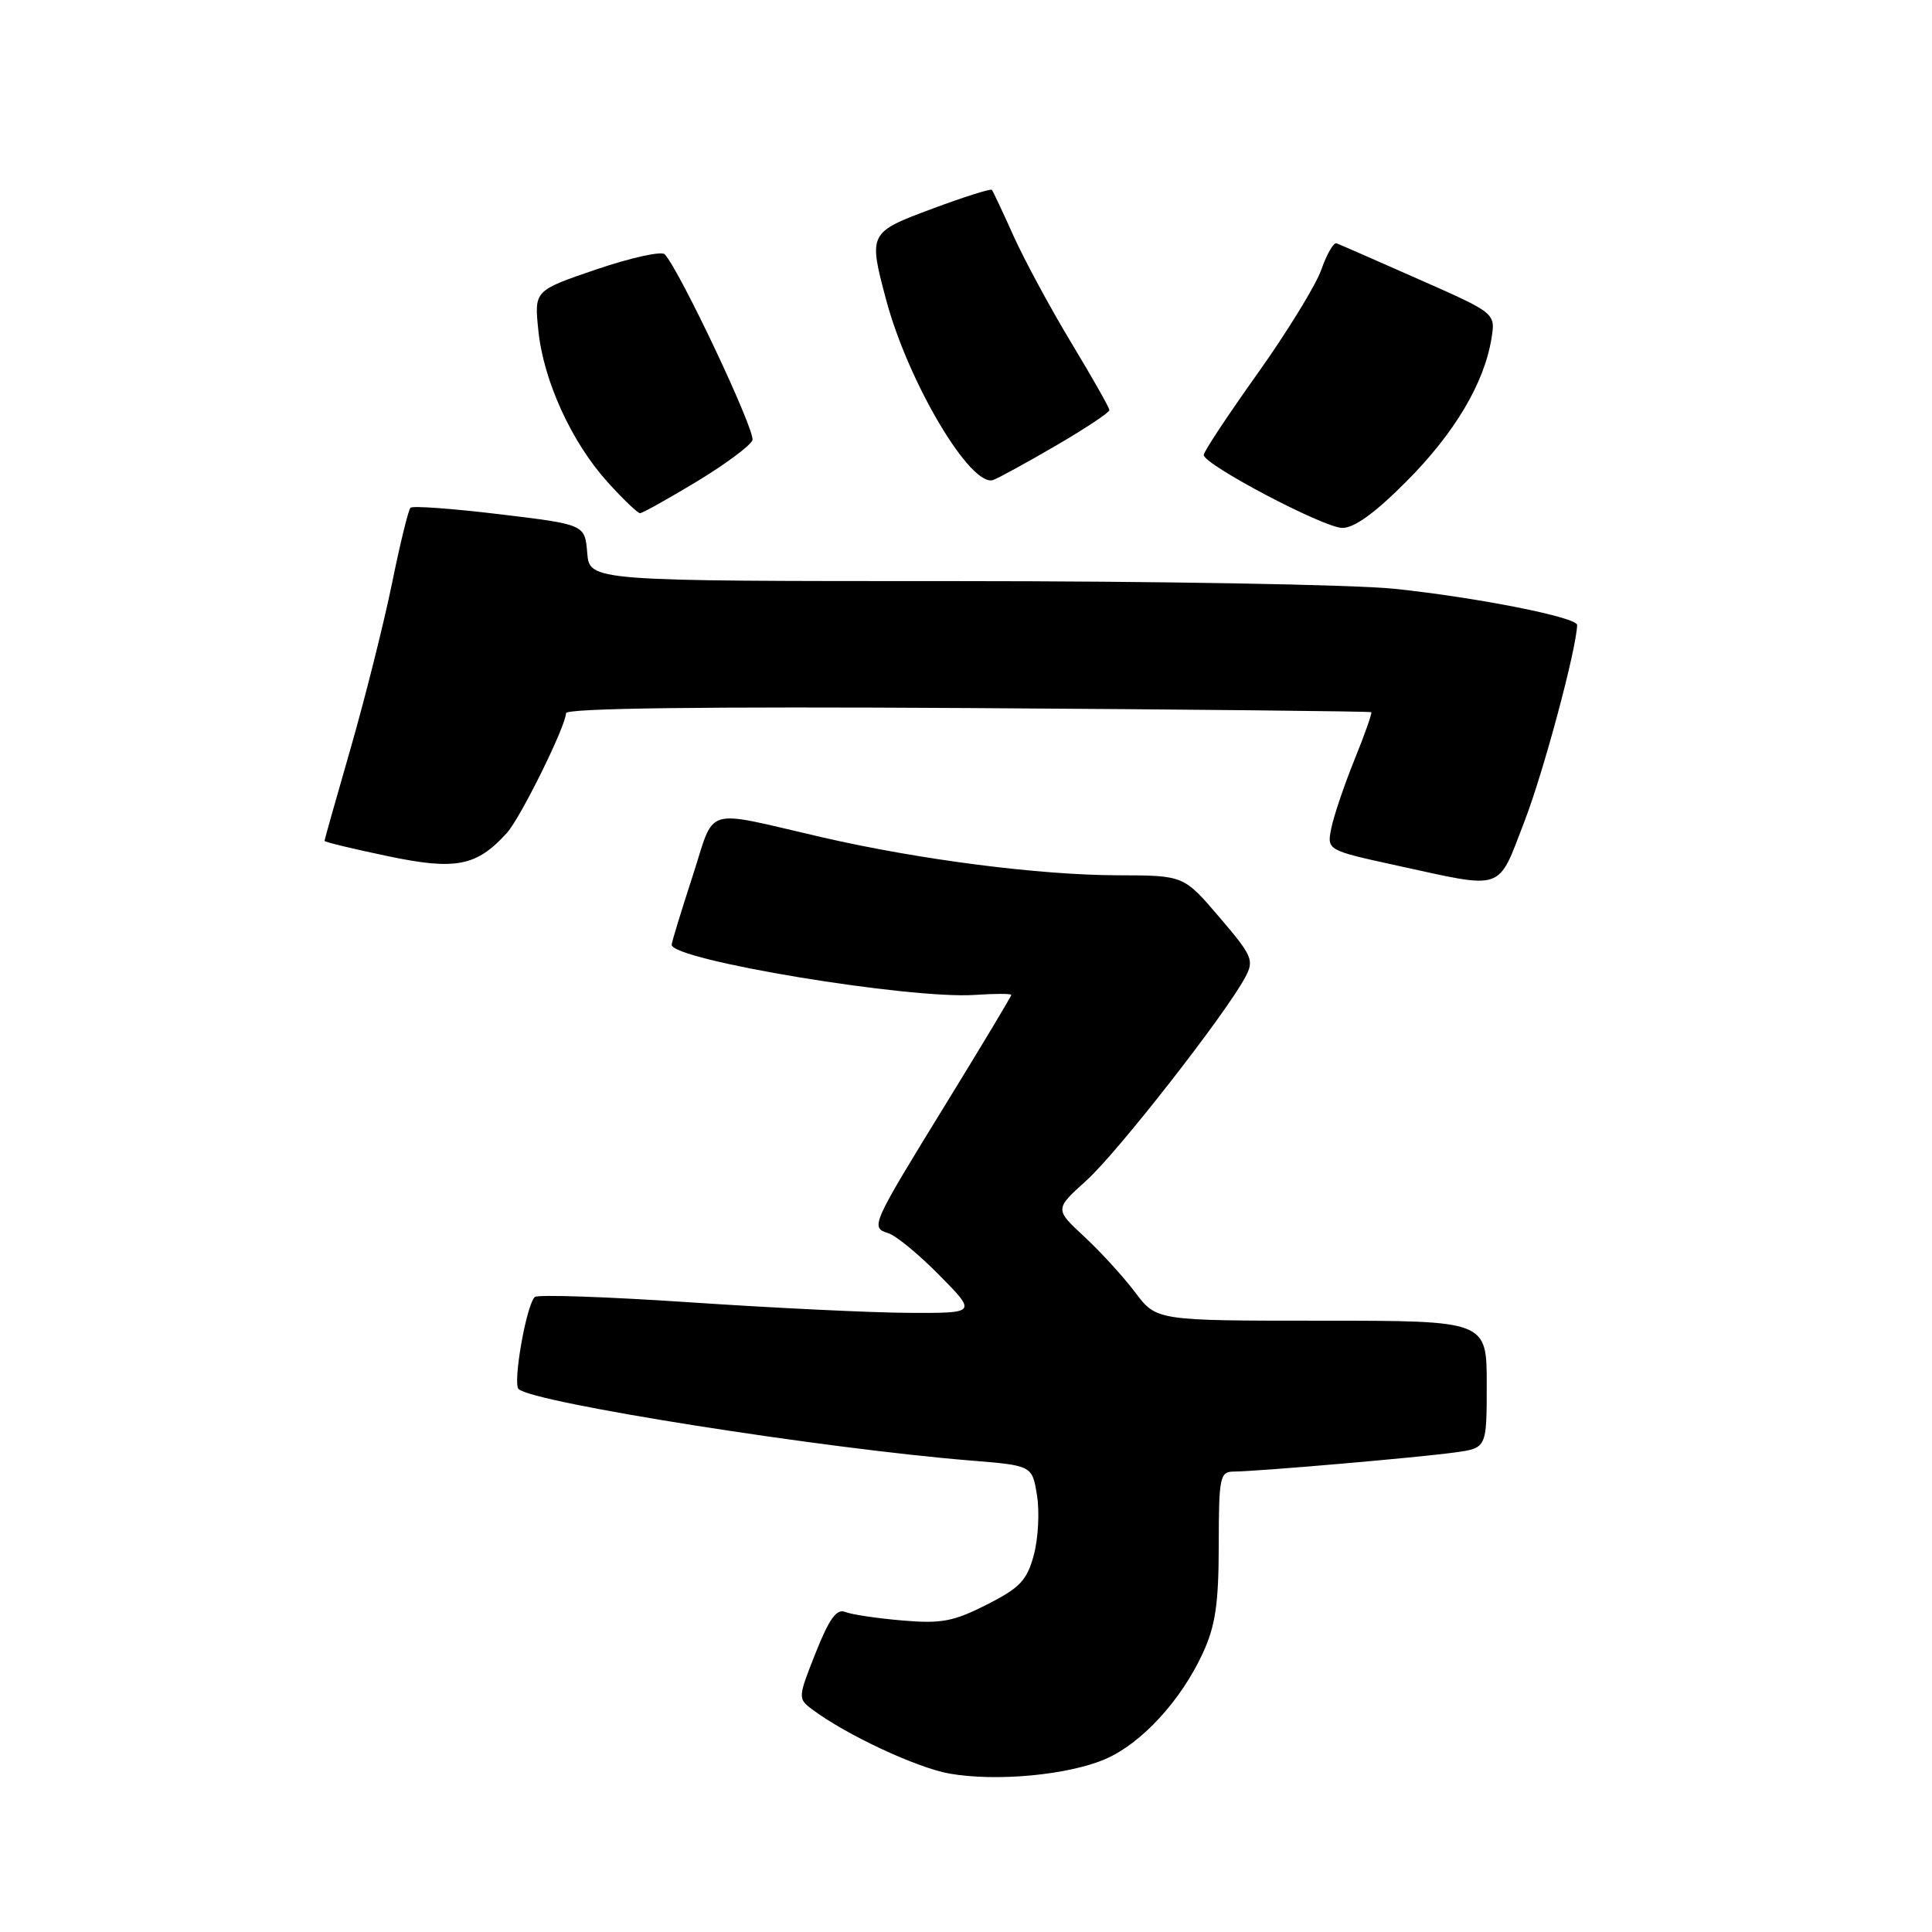 <?xml version="1.0" encoding="UTF-8" standalone="no"?>
<!DOCTYPE svg PUBLIC "-//W3C//DTD SVG 1.1//EN" "http://www.w3.org/Graphics/SVG/1.1/DTD/svg11.dtd" >
<svg xmlns="http://www.w3.org/2000/svg" xmlns:xlink="http://www.w3.org/1999/xlink" version="1.1" viewBox="0 0 256 256">
 <g >
 <path fill="currentColor"
d=" M 146.50 233.07 C 151.27 231.00 156.50 225.31 159.38 219.05 C 161.05 215.43 161.48 212.52 161.49 204.75 C 161.50 195.68 161.64 195.00 163.50 194.99 C 166.54 194.98 187.93 193.13 192.75 192.46 C 197.00 191.88 197.00 191.88 197.00 183.44 C 197.00 175.00 197.00 175.00 175.12 175.00 C 153.24 175.00 153.24 175.00 150.42 171.25 C 148.87 169.19 145.83 165.86 143.67 163.86 C 139.75 160.22 139.75 160.22 143.97 156.41 C 148.08 152.70 162.37 134.41 164.99 129.51 C 166.21 127.24 165.97 126.68 161.57 121.53 C 156.85 116.00 156.85 116.00 148.17 115.98 C 137.73 115.96 121.92 113.93 109.00 110.96 C 92.85 107.25 94.86 106.64 91.73 116.23 C 90.23 120.84 89.00 124.87 89.00 125.18 C 89.00 127.21 120.53 132.43 129.20 131.83 C 131.84 131.65 134.00 131.65 134.00 131.83 C 134.00 132.02 130.18 138.39 125.50 146.00 C 115.39 162.45 115.30 162.64 117.72 163.41 C 118.74 163.73 121.79 166.25 124.50 169.00 C 129.42 174.00 129.42 174.00 120.46 173.96 C 115.53 173.94 102.50 173.31 91.50 172.57 C 80.50 171.83 71.21 171.51 70.86 171.86 C 69.72 172.99 67.92 183.32 68.72 184.06 C 70.68 185.88 109.12 191.95 128.64 193.53 C 136.77 194.19 136.77 194.19 137.41 198.16 C 137.76 200.34 137.57 203.90 136.98 206.07 C 136.08 209.41 135.14 210.40 130.76 212.62 C 126.35 214.86 124.71 215.17 119.55 214.72 C 116.22 214.44 112.82 213.93 111.99 213.59 C 110.86 213.13 109.87 214.50 108.08 219.01 C 105.73 224.92 105.72 225.08 107.59 226.48 C 112.05 229.84 121.46 234.24 125.81 235.01 C 132.05 236.10 141.56 235.21 146.50 233.07 Z  M 202.01 108.81 C 204.54 102.25 208.87 86.09 208.98 82.82 C 209.01 81.80 195.80 79.18 184.79 78.02 C 179.45 77.46 153.26 77.00 126.60 77.00 C 78.12 77.00 78.12 77.00 77.81 73.25 C 77.50 69.50 77.50 69.50 66.20 68.14 C 59.98 67.39 54.66 67.00 54.39 67.28 C 54.11 67.56 53.00 72.09 51.93 77.36 C 50.85 82.63 48.40 92.39 46.49 99.05 C 44.57 105.71 43.00 111.28 43.00 111.42 C 43.00 111.57 46.76 112.48 51.36 113.44 C 60.40 115.34 63.16 114.80 67.18 110.35 C 68.98 108.36 75.00 96.16 75.00 94.50 C 75.00 93.84 93.20 93.61 128.24 93.82 C 157.52 94.00 181.58 94.25 181.70 94.37 C 181.83 94.49 180.82 97.36 179.45 100.73 C 178.09 104.10 176.72 108.16 176.40 109.76 C 175.82 112.66 175.82 112.66 185.16 114.70 C 199.51 117.83 198.38 118.22 202.01 108.81 Z  M 186.40 63.75 C 192.76 57.36 196.68 50.75 197.63 44.83 C 198.17 41.50 198.17 41.50 187.98 37.00 C 182.38 34.52 177.48 32.38 177.10 32.24 C 176.72 32.09 175.81 33.66 175.08 35.74 C 174.35 37.81 170.54 44.00 166.63 49.50 C 162.71 55.00 159.50 59.85 159.50 60.28 C 159.50 61.56 175.31 69.89 177.84 69.95 C 179.43 69.98 182.20 67.98 186.40 63.75 Z  M 92.29 63.83 C 96.09 61.53 99.42 59.06 99.70 58.33 C 100.15 57.16 90.03 35.73 88.07 33.69 C 87.64 33.25 83.58 34.15 79.04 35.69 C 70.79 38.50 70.79 38.50 71.33 43.75 C 72.00 50.43 75.72 58.57 80.50 63.87 C 82.55 66.14 84.49 68.00 84.81 68.00 C 85.12 68.00 88.49 66.12 92.29 63.83 Z  M 140.06 58.96 C 143.88 56.73 147.00 54.66 147.00 54.34 C 147.00 54.03 144.74 50.04 141.98 45.47 C 139.22 40.90 135.78 34.54 134.33 31.33 C 132.89 28.12 131.58 25.35 131.43 25.16 C 131.28 24.97 127.74 26.09 123.58 27.64 C 115.11 30.79 115.06 30.88 117.40 39.66 C 120.33 50.69 128.68 64.72 131.63 63.59 C 132.45 63.27 136.25 61.19 140.06 58.96 Z "/>
</g>
</svg>
